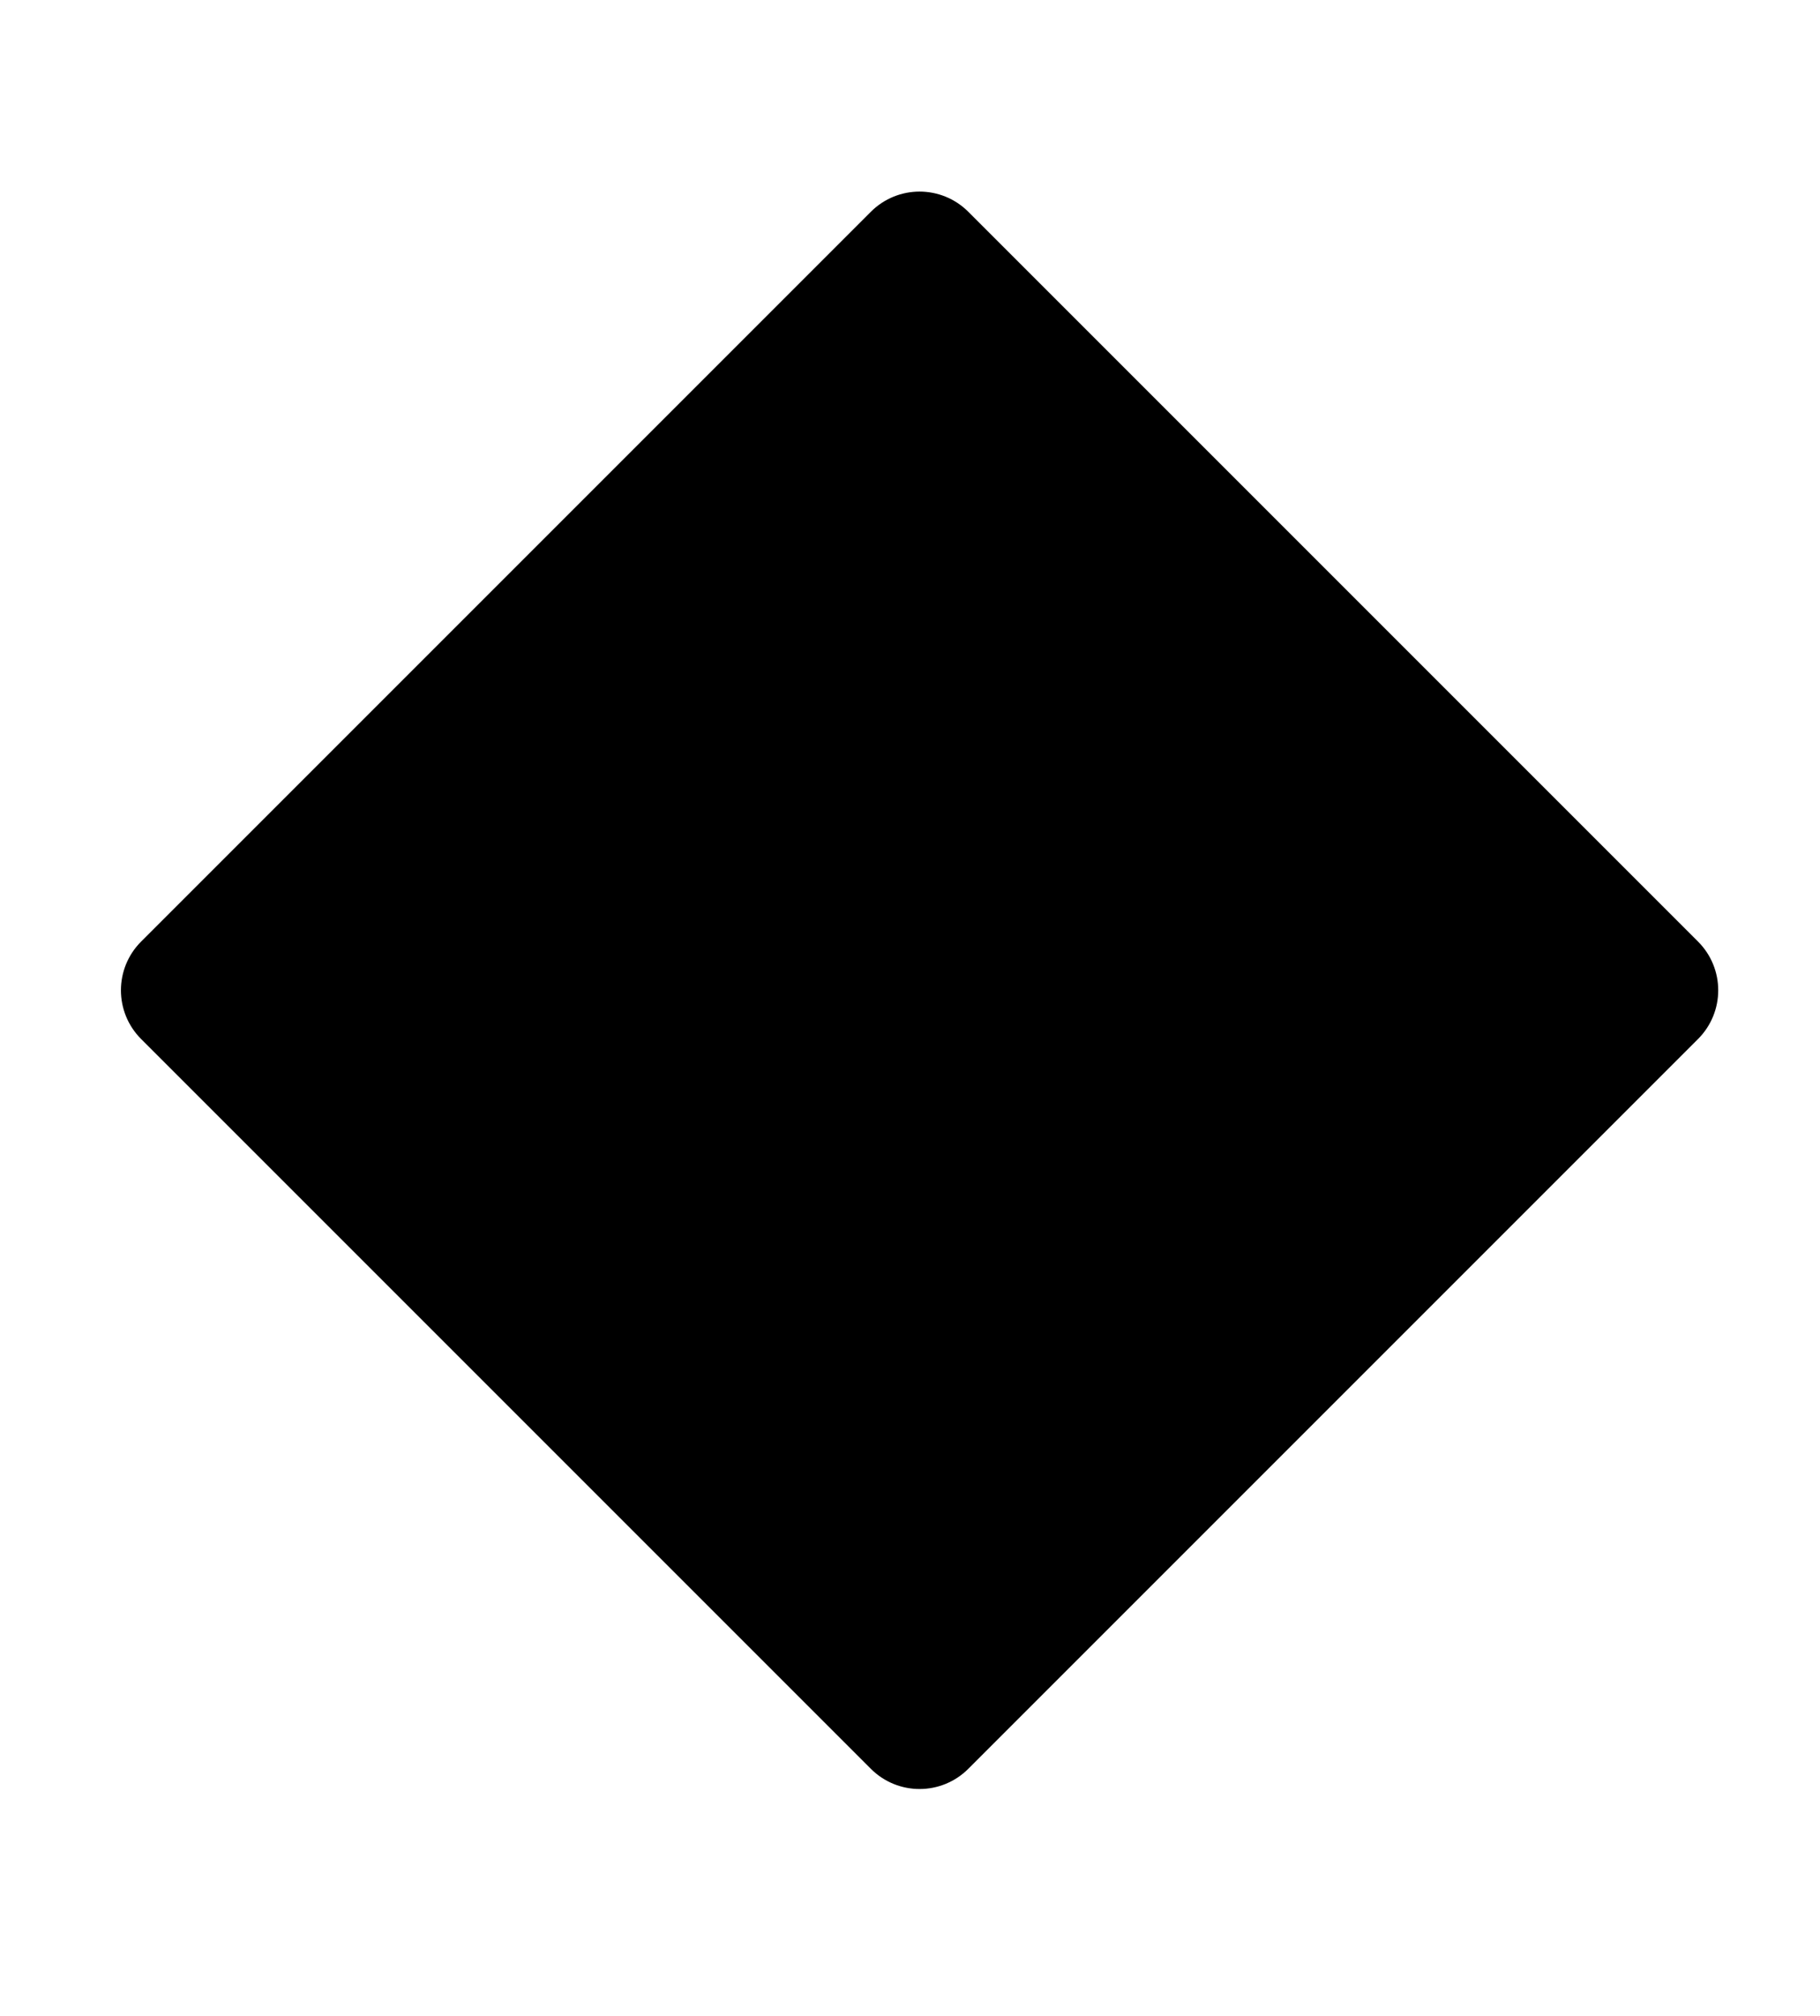 <?xml version="1.0" standalone="no"?>
<!DOCTYPE svg PUBLIC "-//W3C//DTD SVG 1.1//EN" "http://www.w3.org/Graphics/SVG/1.1/DTD/svg11.dtd" >
<svg xmlns="http://www.w3.org/2000/svg" xmlns:xlink="http://www.w3.org/1999/xlink" version="1.1" viewBox="-10 0 903 1000">
   <path fill="currentColor"
d="M832.477 467.119c13.366 13.366 13.366 34.994 0 48.36l-362.047 362.047c-13.366 13.366 -34.994 13.366 -48.36 0l-362.047 -362.047c-13.366 -13.366 -13.366 -34.994 0 -48.36l362.047 -362.047c13.366 -13.366 34.994 -13.366 48.36 0z" />
</svg>
